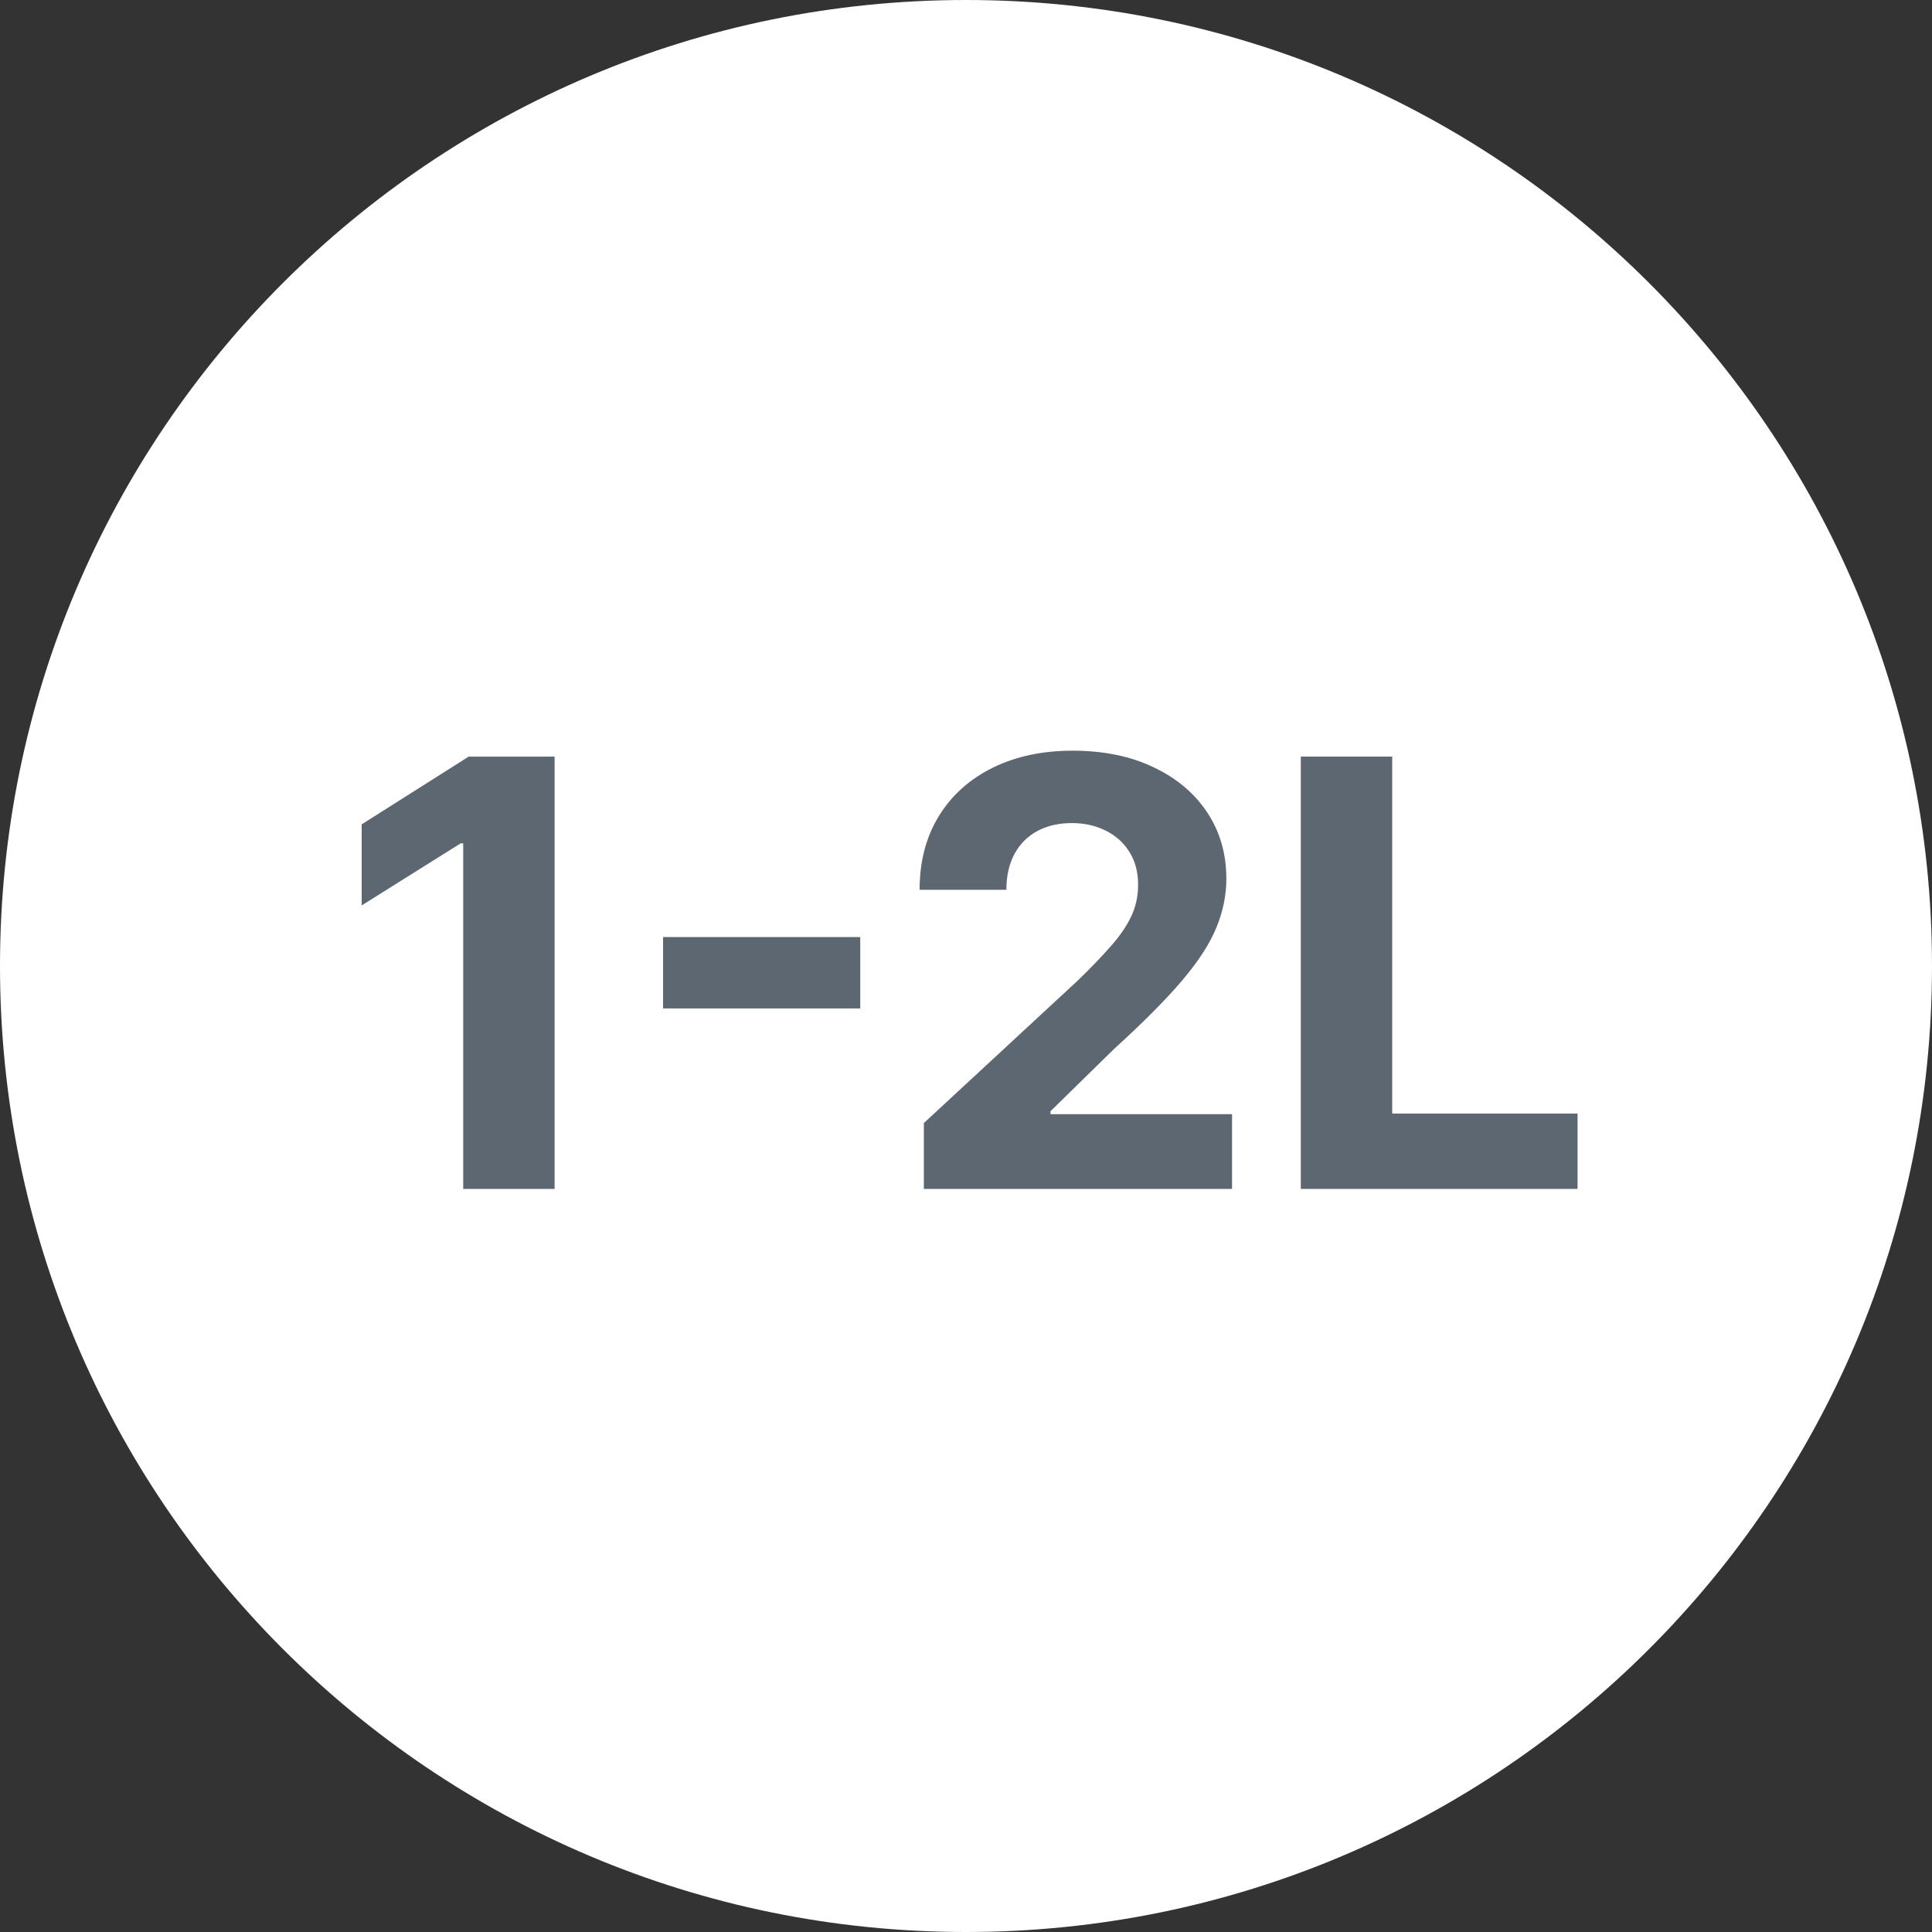 <svg preserveAspectRatio="none" width="100%" height="100%" overflow="visible" style="display: block;" viewBox="0 0 78 78" fill="none" xmlns="http://www.w3.org/2000/svg">
<rect x="0" y="0" width="78" height="78" fill="#333333" stroke="none"/>
<g id="Vector">
<path d="M78 39C78 60.539 60.539 78 39 78C17.461 78 0 60.539 0 39C0 17.461 17.461 0 39 0C60.539 0 78 17.461 78 39Z" fill="white"/>
<path d="M22.391 30.546V48H18.701V34.048H18.599L14.602 36.554V33.281L18.923 30.546H22.391Z" fill="#5D6771"/>
<path d="M34.73 37.832V40.713H26.77V37.832H34.73Z" fill="#5D6771"/>
<path d="M37.298 48V45.341L43.511 39.588C44.039 39.077 44.482 38.617 44.84 38.207C45.204 37.798 45.479 37.398 45.667 37.006C45.854 36.608 45.948 36.179 45.948 35.719C45.948 35.207 45.832 34.767 45.599 34.398C45.366 34.023 45.048 33.736 44.644 33.537C44.241 33.332 43.783 33.23 43.272 33.23C42.738 33.23 42.272 33.338 41.874 33.554C41.477 33.77 41.17 34.08 40.954 34.483C40.738 34.886 40.63 35.367 40.63 35.923H37.127C37.127 34.781 37.386 33.79 37.903 32.949C38.42 32.108 39.144 31.457 40.076 30.997C41.008 30.537 42.082 30.307 43.298 30.307C44.548 30.307 45.636 30.528 46.562 30.972C47.494 31.409 48.218 32.017 48.735 32.795C49.252 33.574 49.511 34.466 49.511 35.472C49.511 36.131 49.38 36.781 49.119 37.423C48.863 38.065 48.406 38.778 47.746 39.562C47.087 40.341 46.158 41.276 44.959 42.367L42.411 44.864V44.983H49.741V48H37.298Z" fill="#5D6771"/>
<path d="M52.517 48V30.546H56.207V44.957H63.69V48H52.517Z" fill="#5D6771"/>
</g>
</svg>
